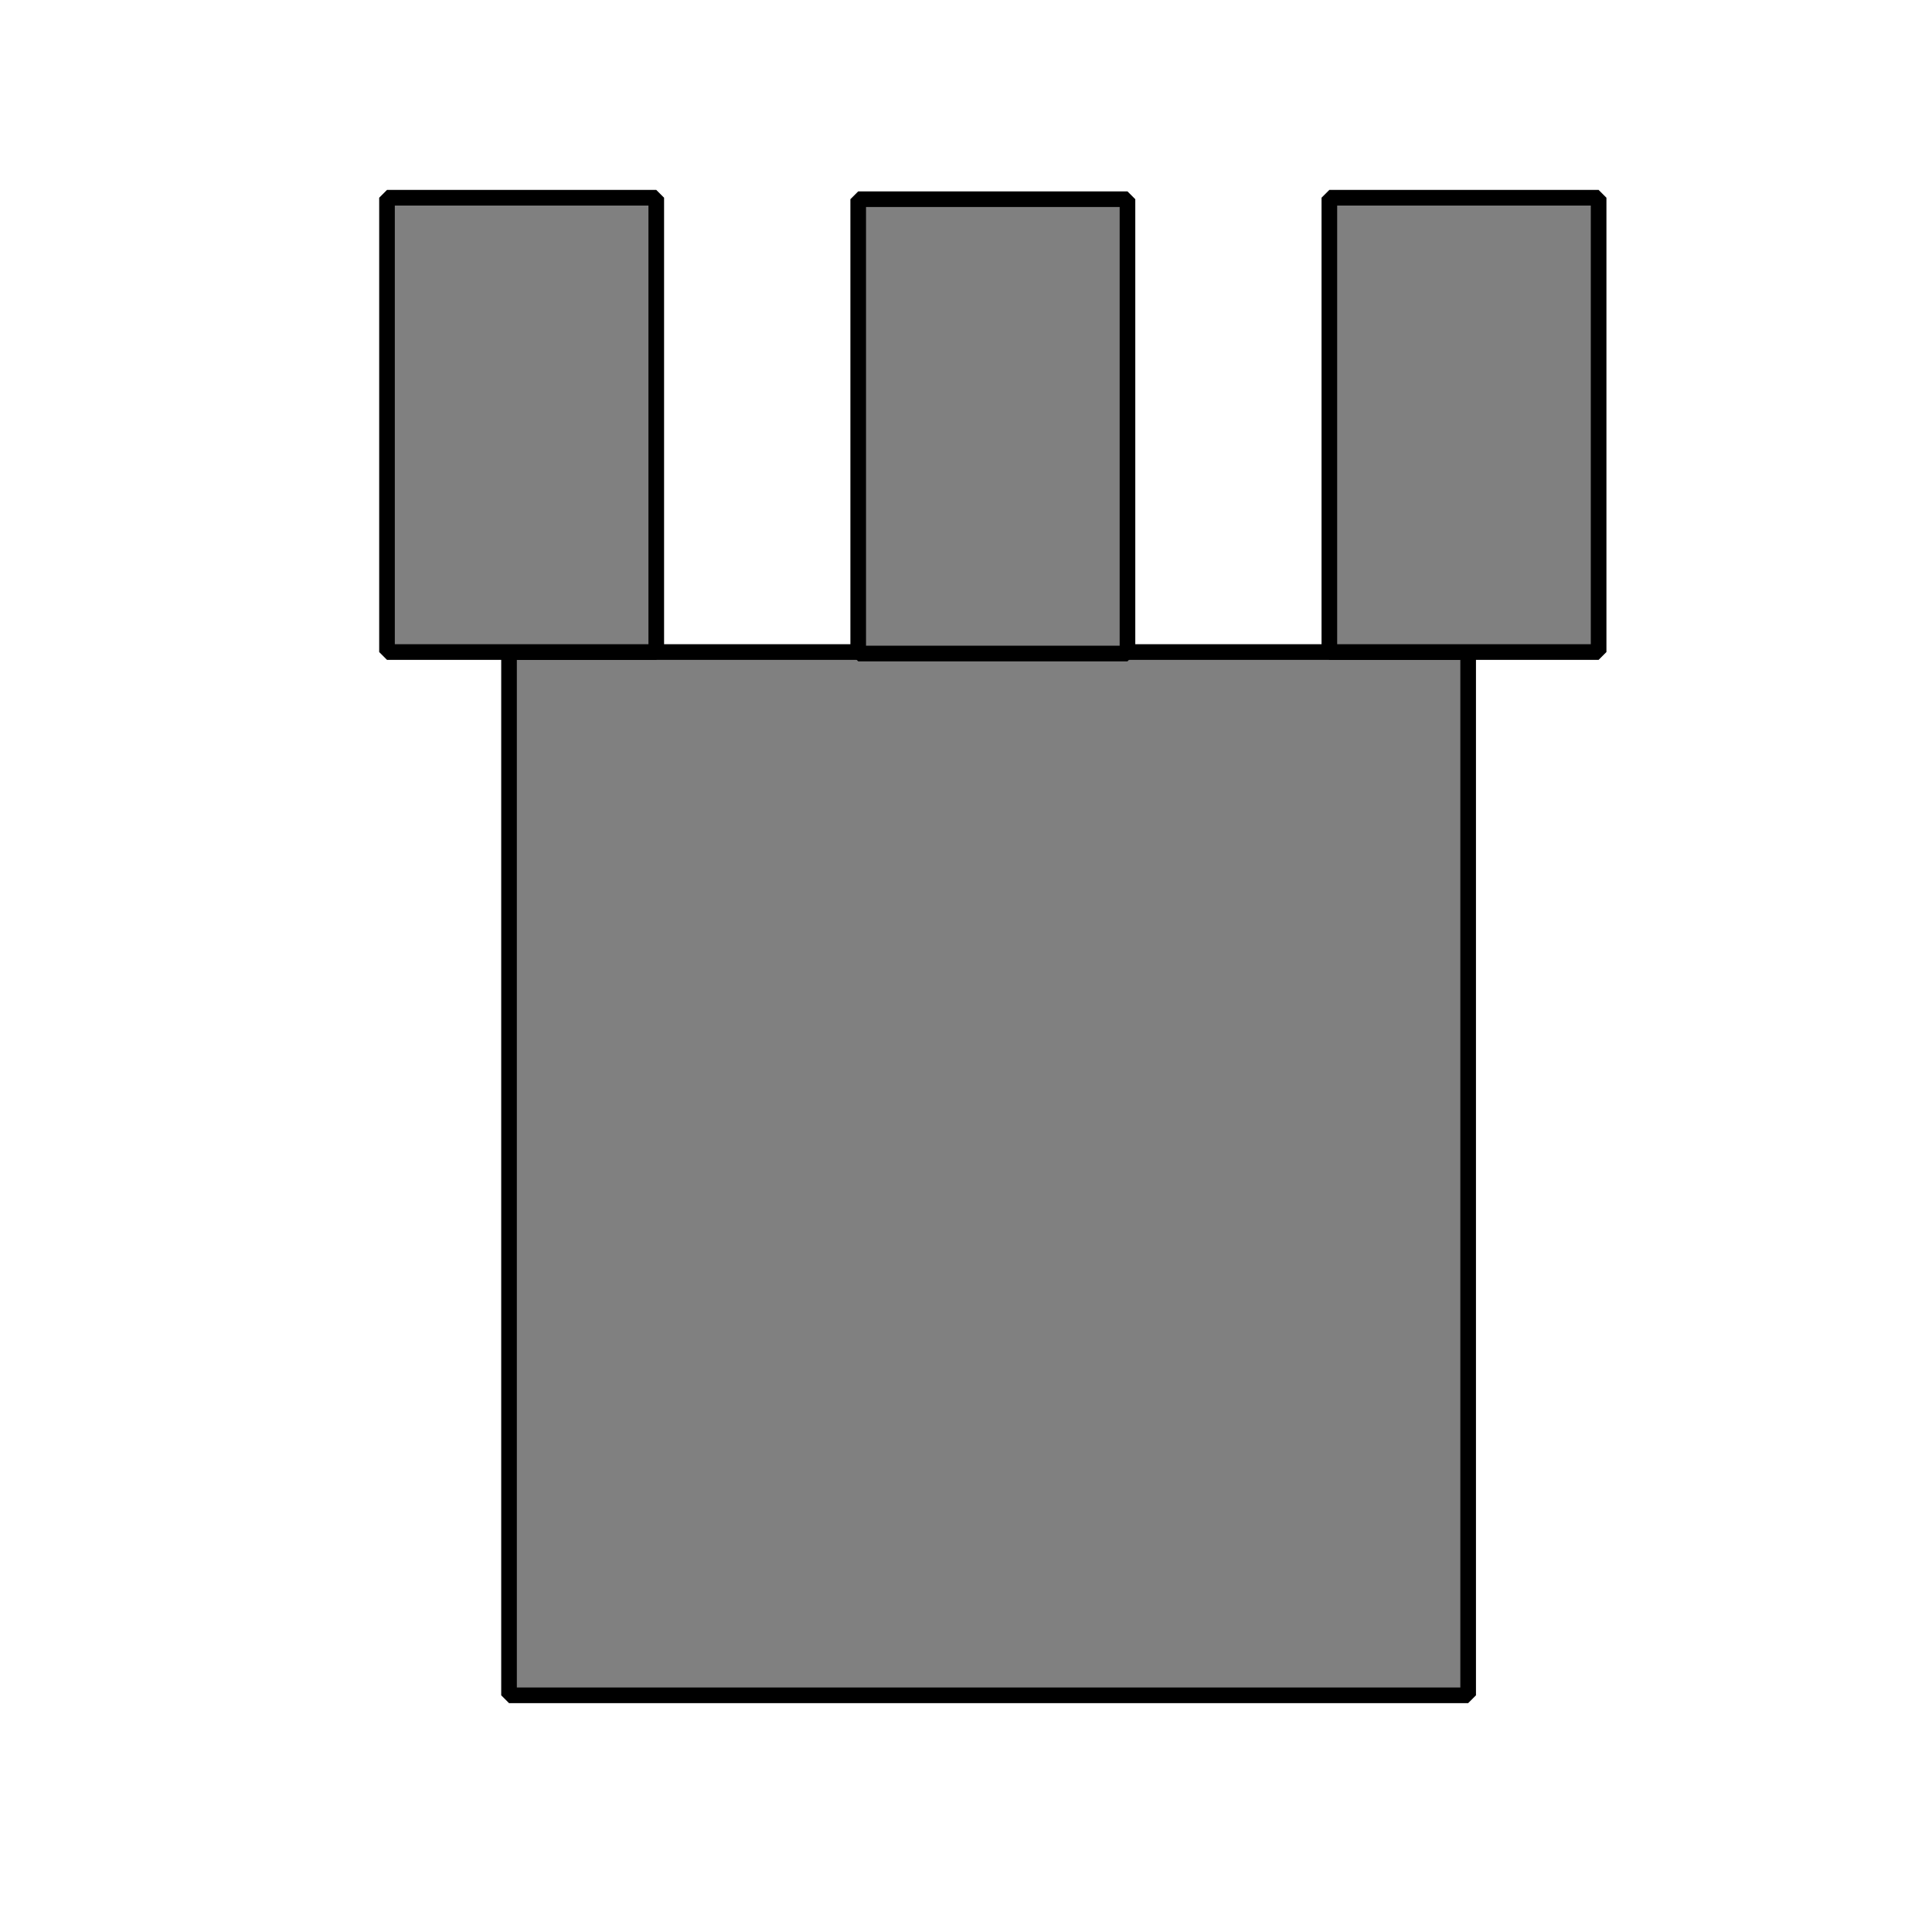 <?xml version="1.0" encoding="UTF-8" standalone="no"?>
<svg
   xmlns:dc="http://purl.org/dc/elements/1.1/"
   xmlns:cc="http://creativecommons.org/ns#"
   xmlns:rdf="http://www.w3.org/1999/02/22-rdf-syntax-ns#"
   xmlns:svg="http://www.w3.org/2000/svg"
   xmlns="http://www.w3.org/2000/svg"
   xmlns:sodipodi="http://sodipodi.sourceforge.net/DTD/sodipodi-0.dtd"
   xmlns:inkscape="http://www.inkscape.org/namespaces/inkscape"
   width="128"
   height="128"
   viewBox="0 0 33.867 33.867"
   version="1.1"
   id="svg839"
   inkscape:export-filename="/Users/keepcalm/Documents/GIT/simple-strategy-game/images/fortress.png"
   inkscape:export-xdpi="78.75"
   inkscape:export-ydpi="78.75"
   inkscape:version="1.0rc1 (09960d6, 2020-04-09)"
   sodipodi:docname="fortress.svg">
  <defs
     id="defs833" />
  <sodipodi:namedview
     inkscape:snap-bbox="true"
     inkscape:snap-global="true"
     id="base"
     pagecolor="#ffffff"
     bordercolor="#666666"
     borderopacity="1.0"
     inkscape:pageopacity="0.0"
     inkscape:pageshadow="2"
     inkscape:zoom="3.5879095"
     inkscape:cx="53.729014"
     inkscape:cy="68.341015"
     inkscape:document-units="mm"
     inkscape:current-layer="layer1"
     inkscape:document-rotation="0"
     showgrid="false"
     units="px"
     inkscape:window-width="1440"
     inkscape:window-height="802"
     inkscape:window-x="0"
     inkscape:window-y="23"
     inkscape:window-maximized="0" />
  <g
     inkscape:label="Слой 1"
     inkscape:groupmode="layer"
     id="layer1"
     style="opacity:1;mix-blend-mode:normal">
    <rect
       transform="scale(1,-1)"
       y="-29.718"
       x="8.923"
       height="18.288"
       width="16.813"
       id="rect886"
       style="fill:#808080;stroke:#000000;stroke-width:0.274;stroke-linecap:round;stroke-miterlimit:0" />
    <rect
       y="3.492"
       x="15.044"
       height="7.964"
       width="4.72"
       id="rect888"
       style="fill:#808080;stroke:#000000;stroke-width:0.274;stroke-linecap:round;stroke-miterlimit:0" />
    <rect
       style="opacity:1;mix-blend-mode:normal;fill:#808080;stroke:#000000;stroke-width:0.274;stroke-linecap:round;stroke-miterlimit:0"
       id="rect888-8"
       width="4.72"
       height="7.964"
       x="23.303"
       y="3.466" />
    <rect
       style="opacity:1;mix-blend-mode:normal;fill:#808080;stroke:#000000;stroke-width:0.274;stroke-linecap:round;stroke-miterlimit:0"
       id="rect888-0"
       width="4.72"
       height="7.964"
       x="6.784"
       y="3.466" />
  </g>
</svg>
